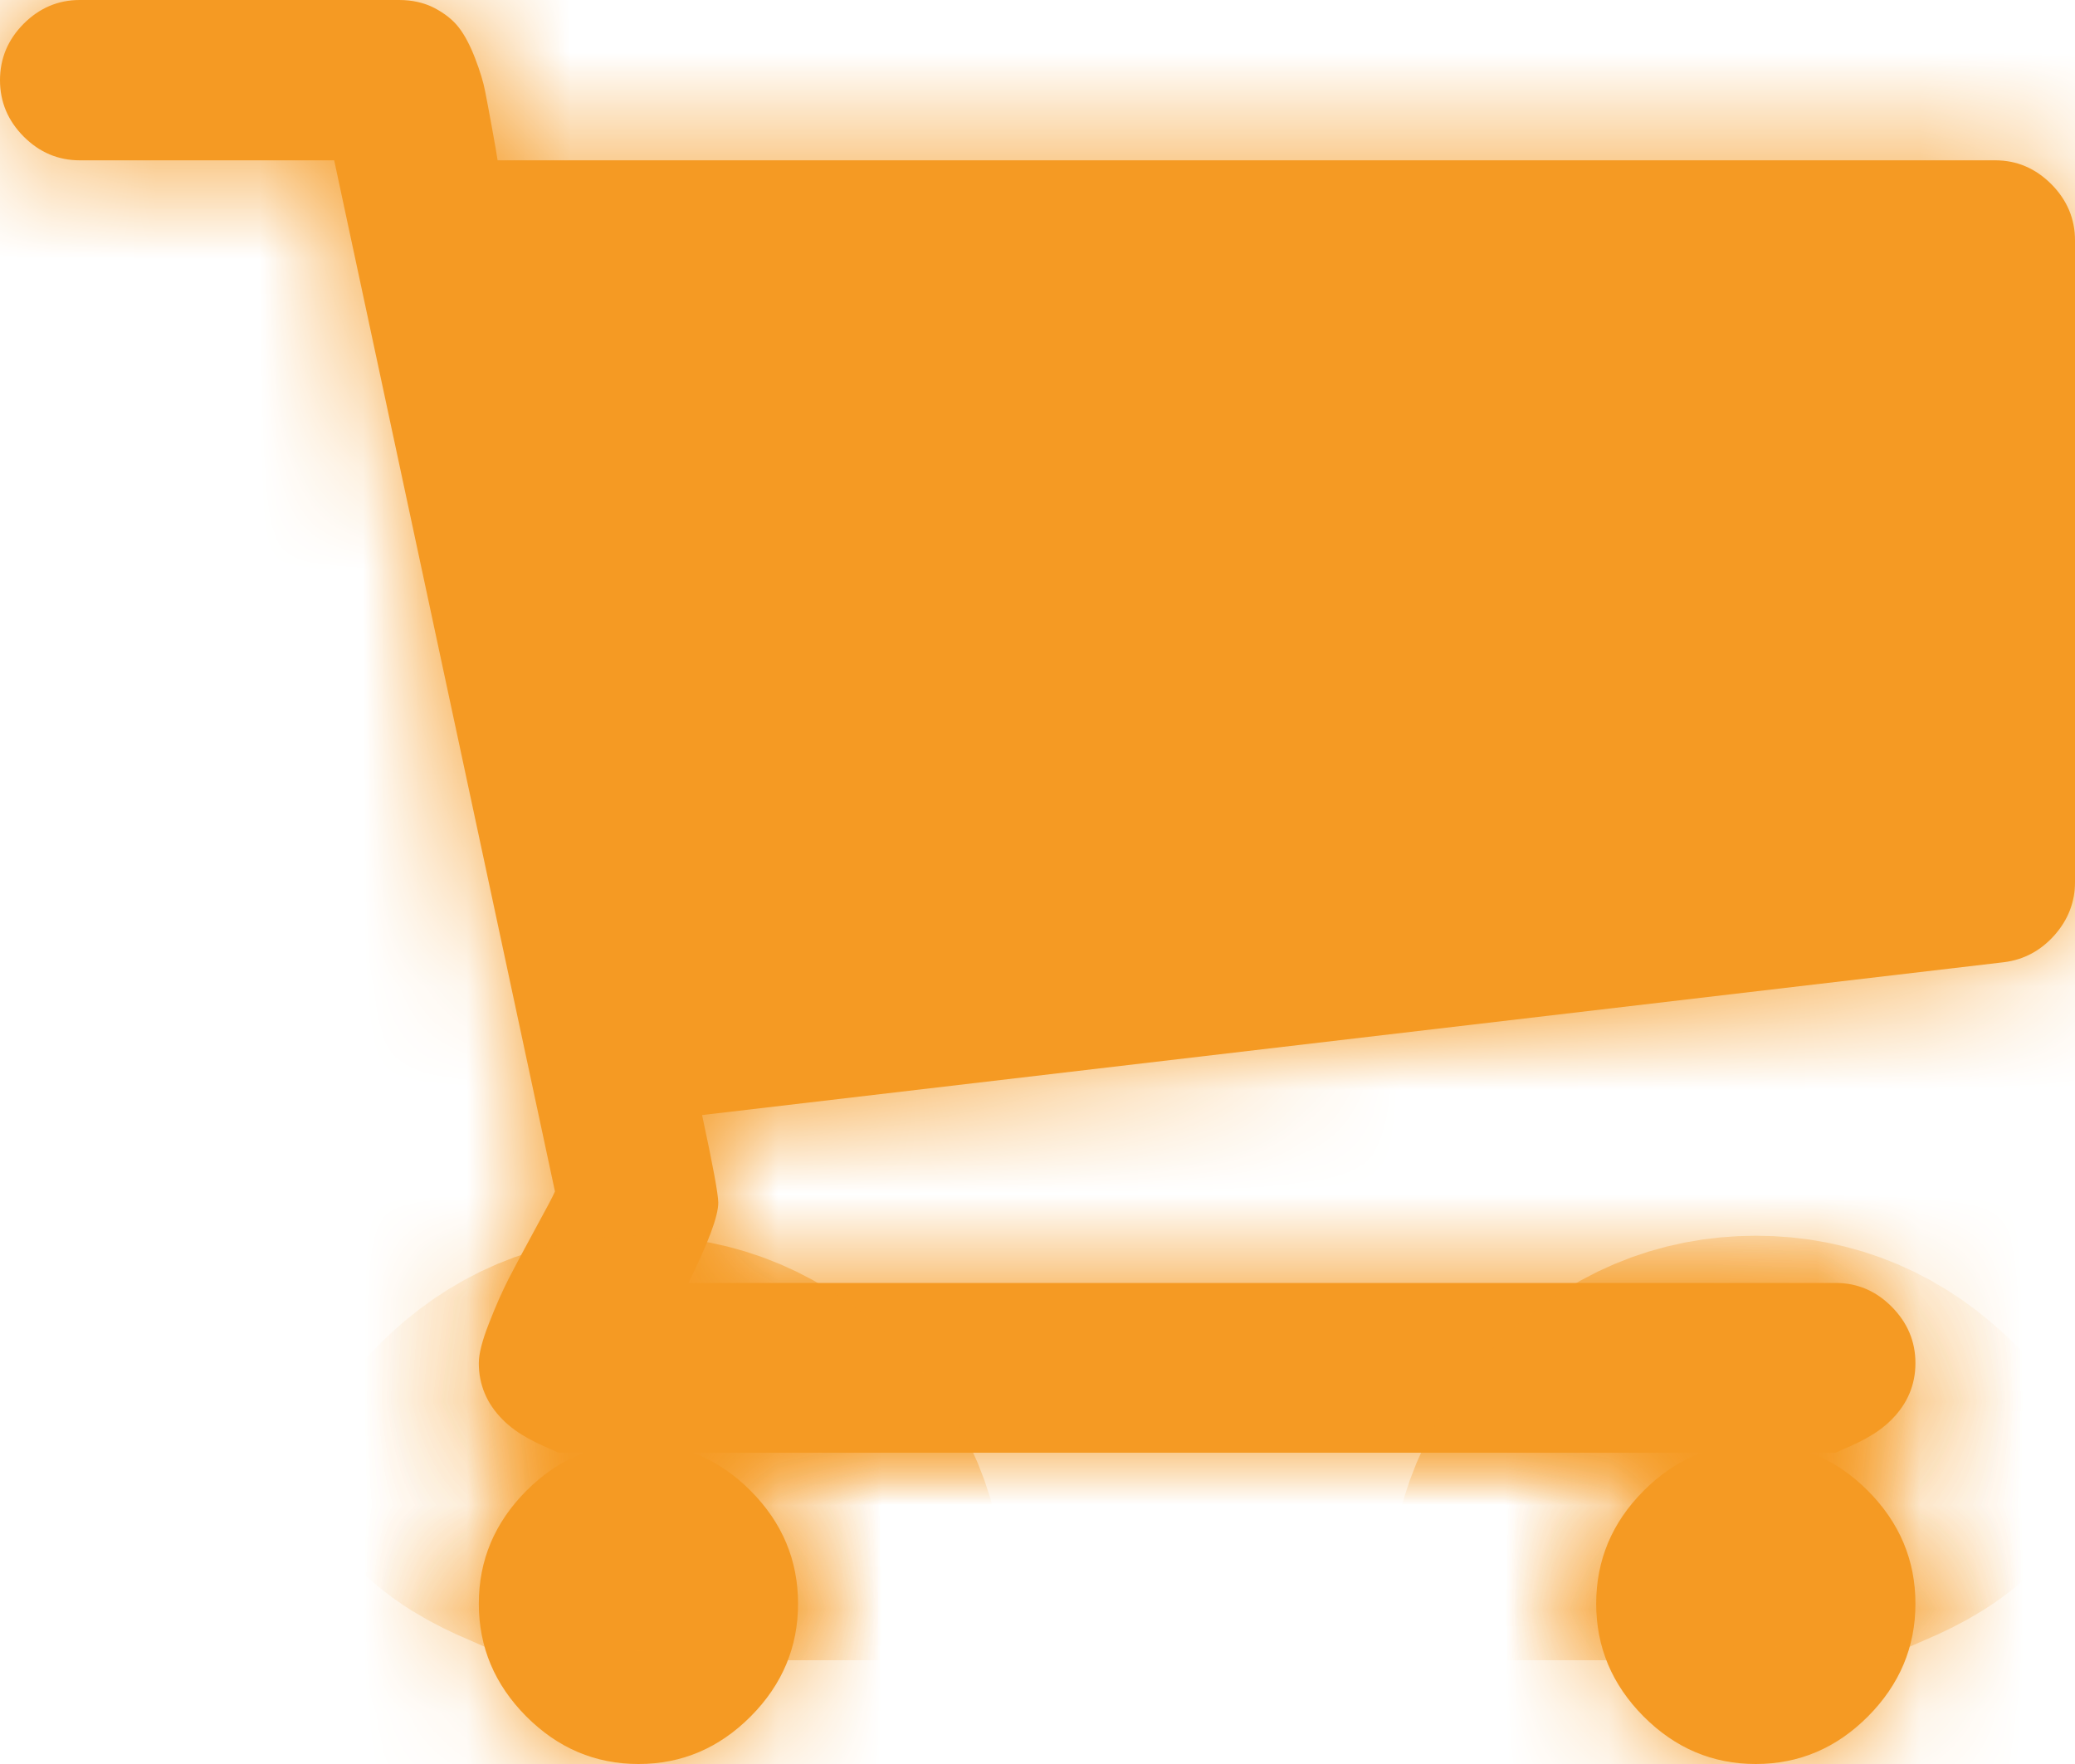 ﻿<?xml version="1.0" encoding="utf-8"?>
<svg version="1.1" xmlns:xlink="http://www.w3.org/1999/xlink" width="20px" height="17px" xmlns="http://www.w3.org/2000/svg">
  <defs>
    <mask fill="white" id="clip32">
      <path d="M 7.236 14.368  C 7.54 14.674  7.692 15.036  7.692 15.455  C 7.692 15.873  7.54 16.235  7.236 16.541  C 6.931 16.847  6.571 17  6.154 17  C 5.737 17  5.377 16.847  5.072 16.541  C 4.768 16.235  4.615 15.873  4.615 15.455  C 4.615 15.036  4.768 14.674  5.072 14.368  C 5.377 14.062  5.737 13.909  6.154 13.909  C 6.571 13.909  6.931 14.062  7.236 14.368  Z M 18.005 14.368  C 18.309 14.674  18.462 15.036  18.462 15.455  C 18.462 15.873  18.309 16.235  18.005 16.541  C 17.7 16.847  17.34 17  16.923 17  C 16.506 17  16.146 16.847  15.841 16.541  C 15.537 16.235  15.385 15.873  15.385 15.455  C 15.385 15.036  15.537 14.674  15.841 14.368  C 16.146 14.062  16.506 13.909  16.923 13.909  C 17.34 13.909  17.7 14.062  18.005 14.368  Z M 19.772 1.775  C 19.924 1.928  20 2.109  20 2.318  L 20 8.5  C 20 8.693  19.934 8.864  19.802 9.013  C 19.669 9.162  19.507 9.249  19.315 9.273  L 6.767 10.746  C 6.871 11.229  6.923 11.51  6.923 11.591  C 6.923 11.72  6.827 11.977  6.635 12.364  L 17.692 12.364  C 17.901 12.364  18.081 12.44  18.233 12.593  C 18.385 12.746  18.462 12.927  18.462 13.136  C 18.462 13.346  18.385 13.527  18.233 13.68  C 18.081 13.833  17.901 13.909  17.692 14  L 5.385 14  C 5.176 13.909  4.996 13.833  4.844 13.68  C 4.692 13.527  4.615 13.346  4.615 13.136  C 4.615 13.048  4.647 12.921  4.712 12.756  C 4.776 12.591  4.84 12.446  4.904 12.321  C 4.968 12.197  5.054 12.036  5.162 11.838  C 5.27 11.641  5.333 11.522  5.349 11.482  L 3.221 1.545  L 0.769 1.545  C 0.561 1.545  0.381 1.469  0.228 1.316  C 0.076 1.163  0 0.982  0 0.773  C 0 0.563  0.076 0.382  0.228 0.229  C 0.381 0.076  0.561 0  0.769 0  L 3.846 0  C 3.974 0  4.089 0.026  4.189 0.078  C 4.289 0.131  4.367 0.193  4.423 0.266  C 4.479 0.338  4.531 0.437  4.579 0.561  C 4.627 0.686  4.659 0.791  4.675 0.875  C 4.692 0.96  4.714 1.079  4.742 1.232  C 4.77 1.384  4.788 1.489  4.796 1.545  L 19.231 1.545  C 19.439 1.545  19.619 1.622  19.772 1.775  Z " fill-rule="evenodd" />
    </mask>
  </defs>
  <g transform="matrix(1 0 0 1 -200 -10313 )">
    <path d="M 7.236 14.368  C 7.54 14.674  7.692 15.036  7.692 15.455  C 7.692 15.873  7.54 16.235  7.236 16.541  C 6.931 16.847  6.571 17  6.154 17  C 5.737 17  5.377 16.847  5.072 16.541  C 4.768 16.235  4.615 15.873  4.615 15.455  C 4.615 15.036  4.768 14.674  5.072 14.368  C 5.377 14.062  5.737 13.909  6.154 13.909  C 6.571 13.909  6.931 14.062  7.236 14.368  Z M 18.005 14.368  C 18.309 14.674  18.462 15.036  18.462 15.455  C 18.462 15.873  18.309 16.235  18.005 16.541  C 17.7 16.847  17.34 17  16.923 17  C 16.506 17  16.146 16.847  15.841 16.541  C 15.537 16.235  15.385 15.873  15.385 15.455  C 15.385 15.036  15.537 14.674  15.841 14.368  C 16.146 14.062  16.506 13.909  16.923 13.909  C 17.34 13.909  17.7 14.062  18.005 14.368  Z M 19.772 1.775  C 19.924 1.928  20 2.109  20 2.318  L 20 8.5  C 20 8.693  19.934 8.864  19.802 9.013  C 19.669 9.162  19.507 9.249  19.315 9.273  L 6.767 10.746  C 6.871 11.229  6.923 11.51  6.923 11.591  C 6.923 11.72  6.827 11.977  6.635 12.364  L 17.692 12.364  C 17.901 12.364  18.081 12.44  18.233 12.593  C 18.385 12.746  18.462 12.927  18.462 13.136  C 18.462 13.346  18.385 13.527  18.233 13.68  C 18.081 13.833  17.901 13.909  17.692 14  L 5.385 14  C 5.176 13.909  4.996 13.833  4.844 13.68  C 4.692 13.527  4.615 13.346  4.615 13.136  C 4.615 13.048  4.647 12.921  4.712 12.756  C 4.776 12.591  4.84 12.446  4.904 12.321  C 4.968 12.197  5.054 12.036  5.162 11.838  C 5.27 11.641  5.333 11.522  5.349 11.482  L 3.221 1.545  L 0.769 1.545  C 0.561 1.545  0.381 1.469  0.228 1.316  C 0.076 1.163  0 0.982  0 0.773  C 0 0.563  0.076 0.382  0.228 0.229  C 0.381 0.076  0.561 0  0.769 0  L 3.846 0  C 3.974 0  4.089 0.026  4.189 0.078  C 4.289 0.131  4.367 0.193  4.423 0.266  C 4.479 0.338  4.531 0.437  4.579 0.561  C 4.627 0.686  4.659 0.791  4.675 0.875  C 4.692 0.96  4.714 1.079  4.742 1.232  C 4.77 1.384  4.788 1.489  4.796 1.545  L 19.231 1.545  C 19.439 1.545  19.619 1.622  19.772 1.775  Z " fill-rule="nonzero" fill="#f59a23" stroke="none" transform="matrix(1 0 0 1 200 10313 )" />
    <path d="M 7.236 14.368  C 7.54 14.674  7.692 15.036  7.692 15.455  C 7.692 15.873  7.54 16.235  7.236 16.541  C 6.931 16.847  6.571 17  6.154 17  C 5.737 17  5.377 16.847  5.072 16.541  C 4.768 16.235  4.615 15.873  4.615 15.455  C 4.615 15.036  4.768 14.674  5.072 14.368  C 5.377 14.062  5.737 13.909  6.154 13.909  C 6.571 13.909  6.931 14.062  7.236 14.368  Z " stroke-width="4" stroke="#f59a23" fill="none" transform="matrix(1 0 0 1 200 10313 )" mask="url(#clip32)" />
    <path d="M 18.005 14.368  C 18.309 14.674  18.462 15.036  18.462 15.455  C 18.462 15.873  18.309 16.235  18.005 16.541  C 17.7 16.847  17.34 17  16.923 17  C 16.506 17  16.146 16.847  15.841 16.541  C 15.537 16.235  15.385 15.873  15.385 15.455  C 15.385 15.036  15.537 14.674  15.841 14.368  C 16.146 14.062  16.506 13.909  16.923 13.909  C 17.34 13.909  17.7 14.062  18.005 14.368  Z " stroke-width="4" stroke="#f59a23" fill="none" transform="matrix(1 0 0 1 200 10313 )" mask="url(#clip32)" />
    <path d="M 19.772 1.775  C 19.924 1.928  20 2.109  20 2.318  L 20 8.5  C 20 8.693  19.934 8.864  19.802 9.013  C 19.669 9.162  19.507 9.249  19.315 9.273  L 6.767 10.746  C 6.871 11.229  6.923 11.51  6.923 11.591  C 6.923 11.72  6.827 11.977  6.635 12.364  L 17.692 12.364  C 17.901 12.364  18.081 12.44  18.233 12.593  C 18.385 12.746  18.462 12.927  18.462 13.136  C 18.462 13.346  18.385 13.527  18.233 13.68  C 18.081 13.833  17.901 13.909  17.692 14  L 5.385 14  C 5.176 13.909  4.996 13.833  4.844 13.68  C 4.692 13.527  4.615 13.346  4.615 13.136  C 4.615 13.048  4.647 12.921  4.712 12.756  C 4.776 12.591  4.84 12.446  4.904 12.321  C 4.968 12.197  5.054 12.036  5.162 11.838  C 5.27 11.641  5.333 11.522  5.349 11.482  L 3.221 1.545  L 0.769 1.545  C 0.561 1.545  0.381 1.469  0.228 1.316  C 0.076 1.163  0 0.982  0 0.773  C 0 0.563  0.076 0.382  0.228 0.229  C 0.381 0.076  0.561 0  0.769 0  L 3.846 0  C 3.974 0  4.089 0.026  4.189 0.078  C 4.289 0.131  4.367 0.193  4.423 0.266  C 4.479 0.338  4.531 0.437  4.579 0.561  C 4.627 0.686  4.659 0.791  4.675 0.875  C 4.692 0.96  4.714 1.079  4.742 1.232  C 4.77 1.384  4.788 1.489  4.796 1.545  L 19.231 1.545  C 19.439 1.545  19.619 1.622  19.772 1.775  Z " stroke-width="4" stroke="#f59a23" fill="none" transform="matrix(1 0 0 1 200 10313 )" mask="url(#clip32)" />
  </g>
</svg>